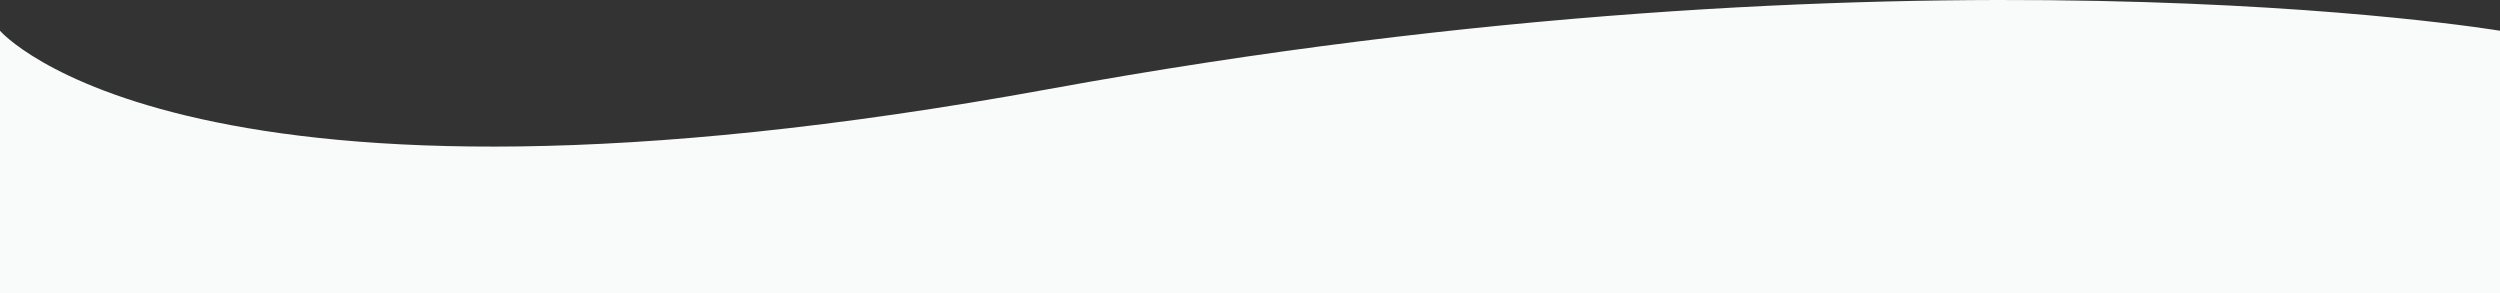 <svg xmlns="http://www.w3.org/2000/svg" width="2509" height="294.418" viewBox="0 0 2509 294.418">
  <rect x="0" y="0" width="2509" height="294.418" fill="#333333" stroke="none"/>
  <path id="tilt_shape_large" d="M0,16.176S186.5,232.728,1052.368,74.742,2509,16.176,2509,16.176V279.722H0Z" transform="translate(0 14.696)" fill="#f9fafa"/>
</svg>
